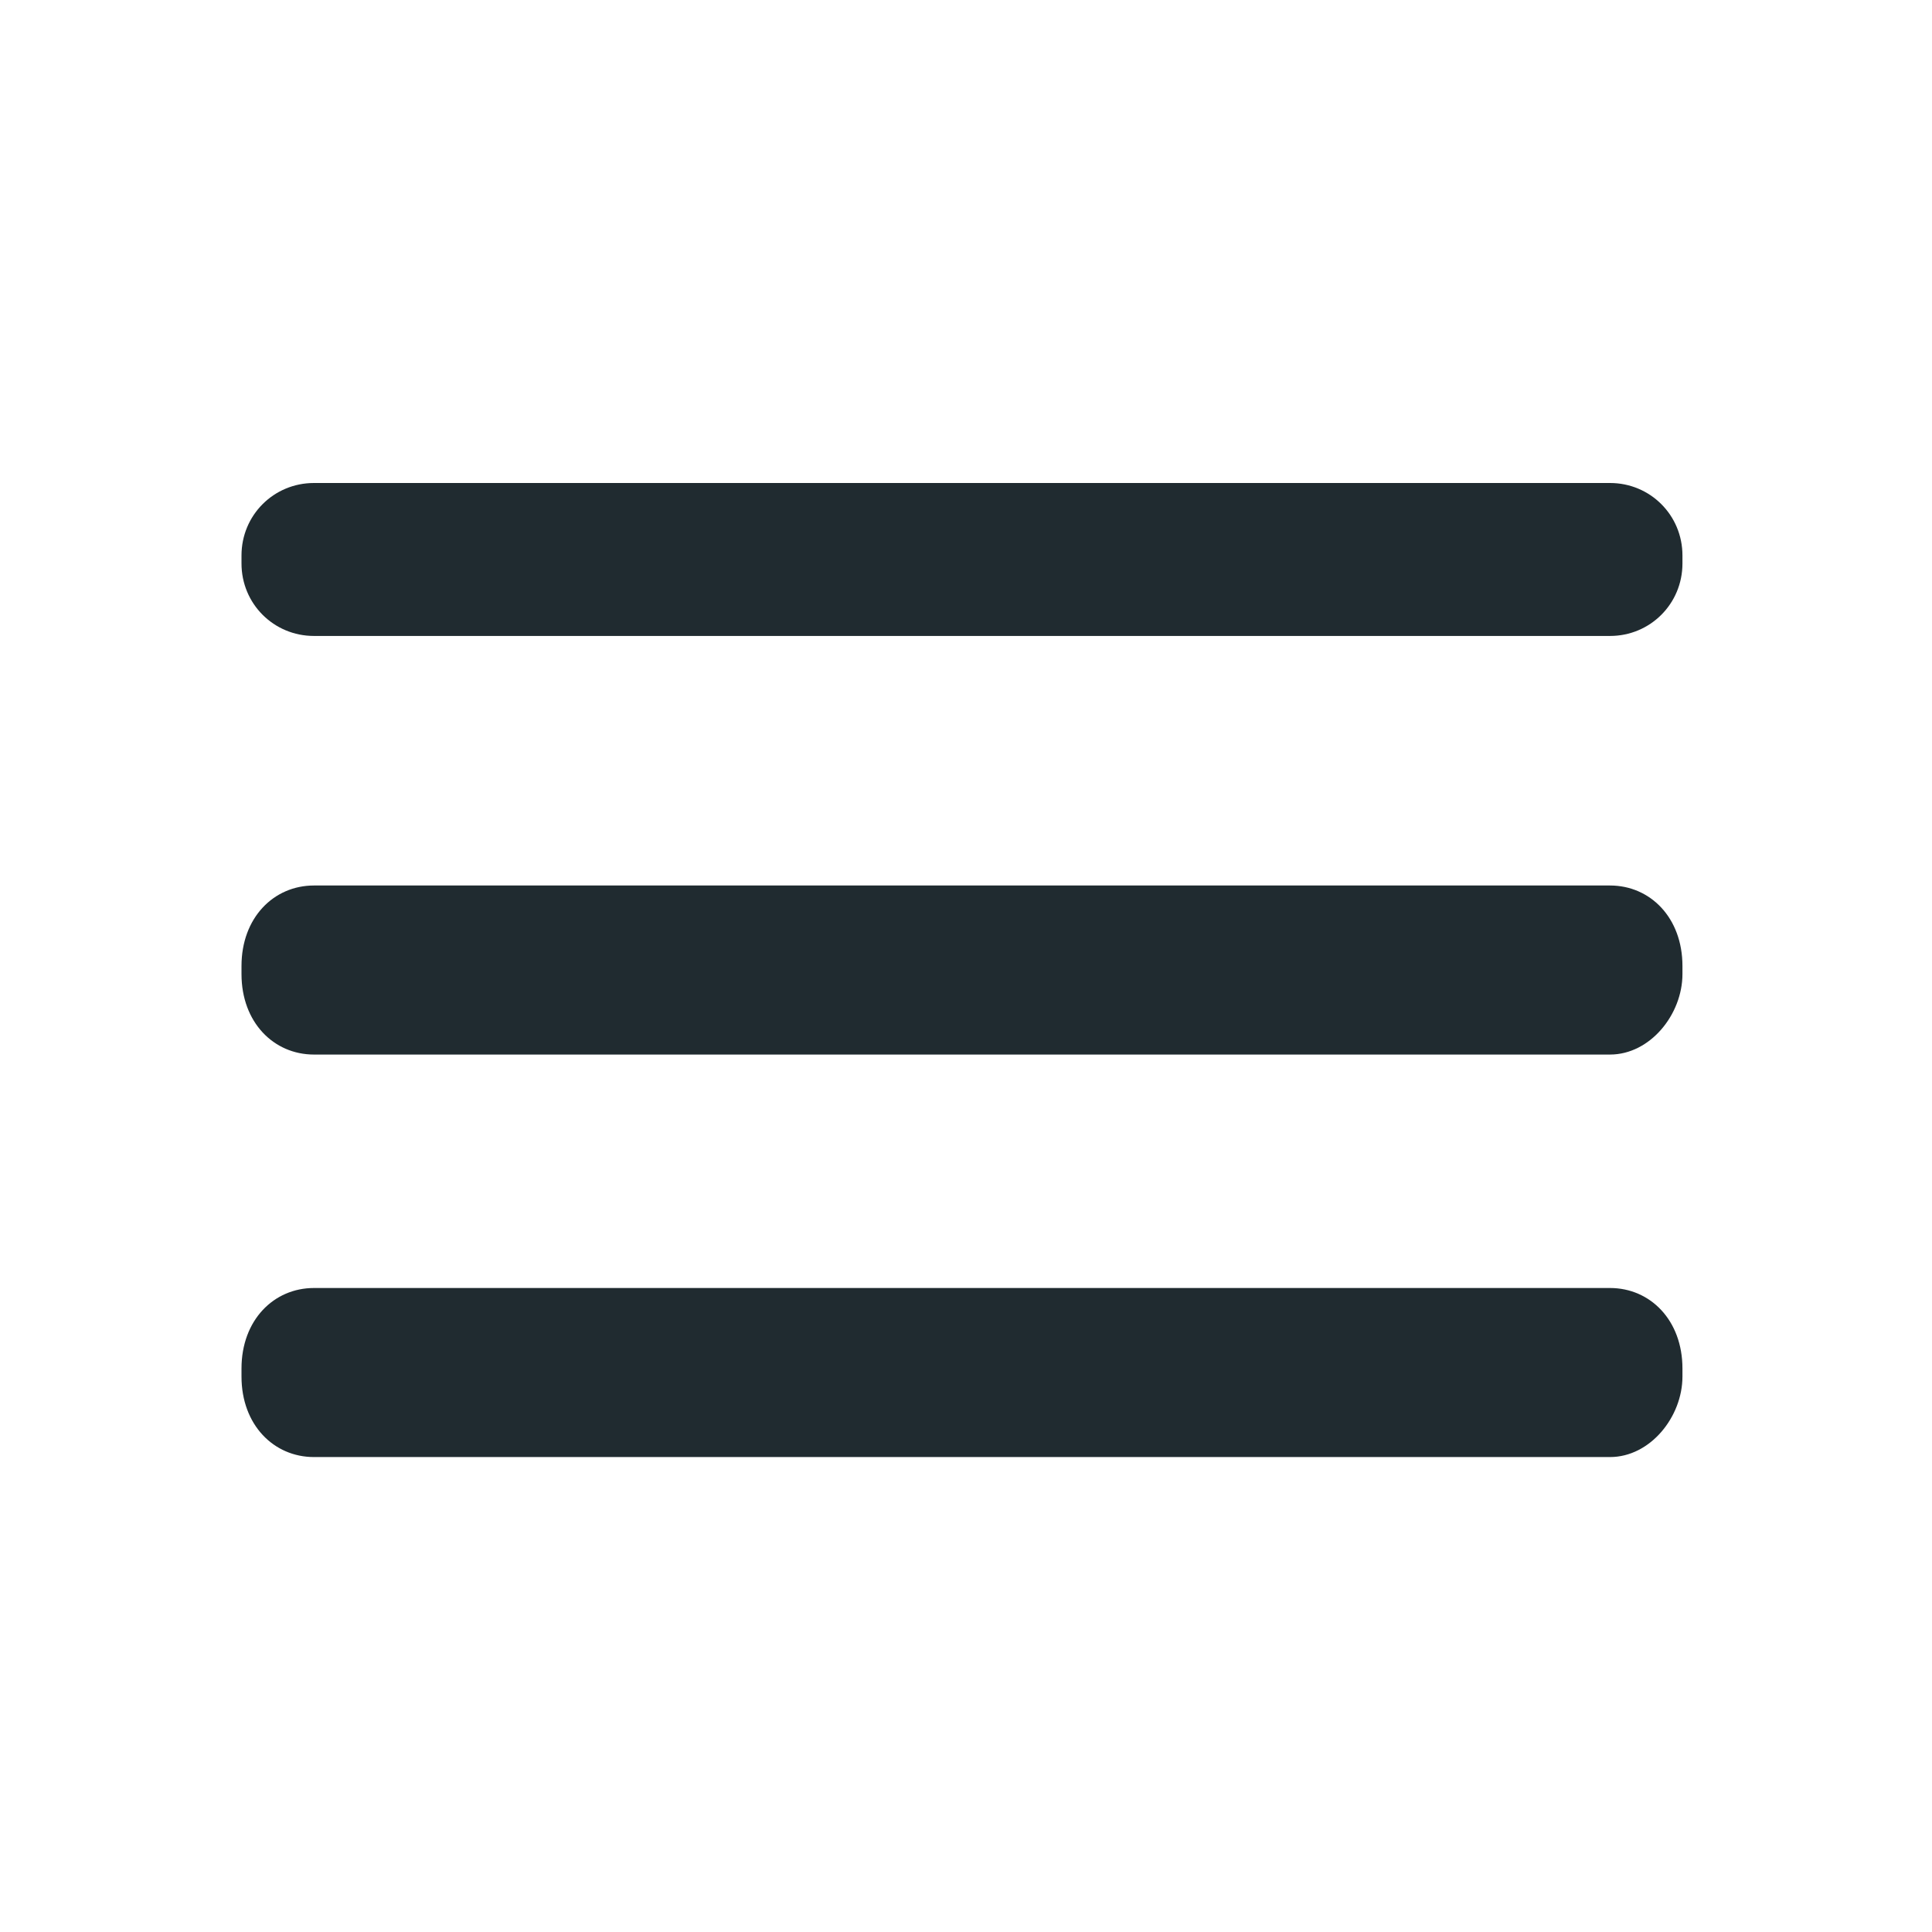 <?xml version="1.0" encoding="utf-8"?>
<!-- Generator: Adobe Illustrator 19.0.0, SVG Export Plug-In . SVG Version: 6.00 Build 0)  -->
<svg version="1.1" id="Layer_1" xmlns="http://www.w3.org/2000/svg" xmlns:xlink="http://www.w3.org/1999/xlink" x="0px" y="0px"
	 viewBox="-243 245 24 24" style="enable-background:new -243 245 24 24;" xml:space="preserve">
<style type="text/css">
	.st0{fill:#202B30;fill-opacity:0;}
	.st1{fill:#202B30;}
</style>
<g>
	<g>
		<rect x="-243" y="245" class="st0" width="24" height="24"/>
		<path class="st1" d="M-239.1,256h16.1c0.5,0,0.9,0.4,0.9,1v0.1c0,0.5-0.4,1-0.9,1h-16.1c-0.5,0-0.9-0.4-0.9-1V257
			C-240,256.4-239.6,256-239.1,256z"/>
		<path class="st1" d="M-239.1,261h16.1c0.5,0,0.9,0.4,0.9,1v0.1c0,0.5-0.4,1-0.9,1h-16.1c-0.5,0-0.9-0.4-0.9-1V262
			C-240,261.4-239.6,261-239.1,261z"/>
		<path class="st1" d="M-239.1,251h16.1c0.5,0,0.9,0.4,0.9,0.9v0.1c0,0.5-0.4,0.9-0.9,0.9h-16.1c-0.5,0-0.9-0.4-0.9-0.9v-0.1
			C-240,251.4-239.6,251-239.1,251z"/>
	</g>
</g>
</svg>
